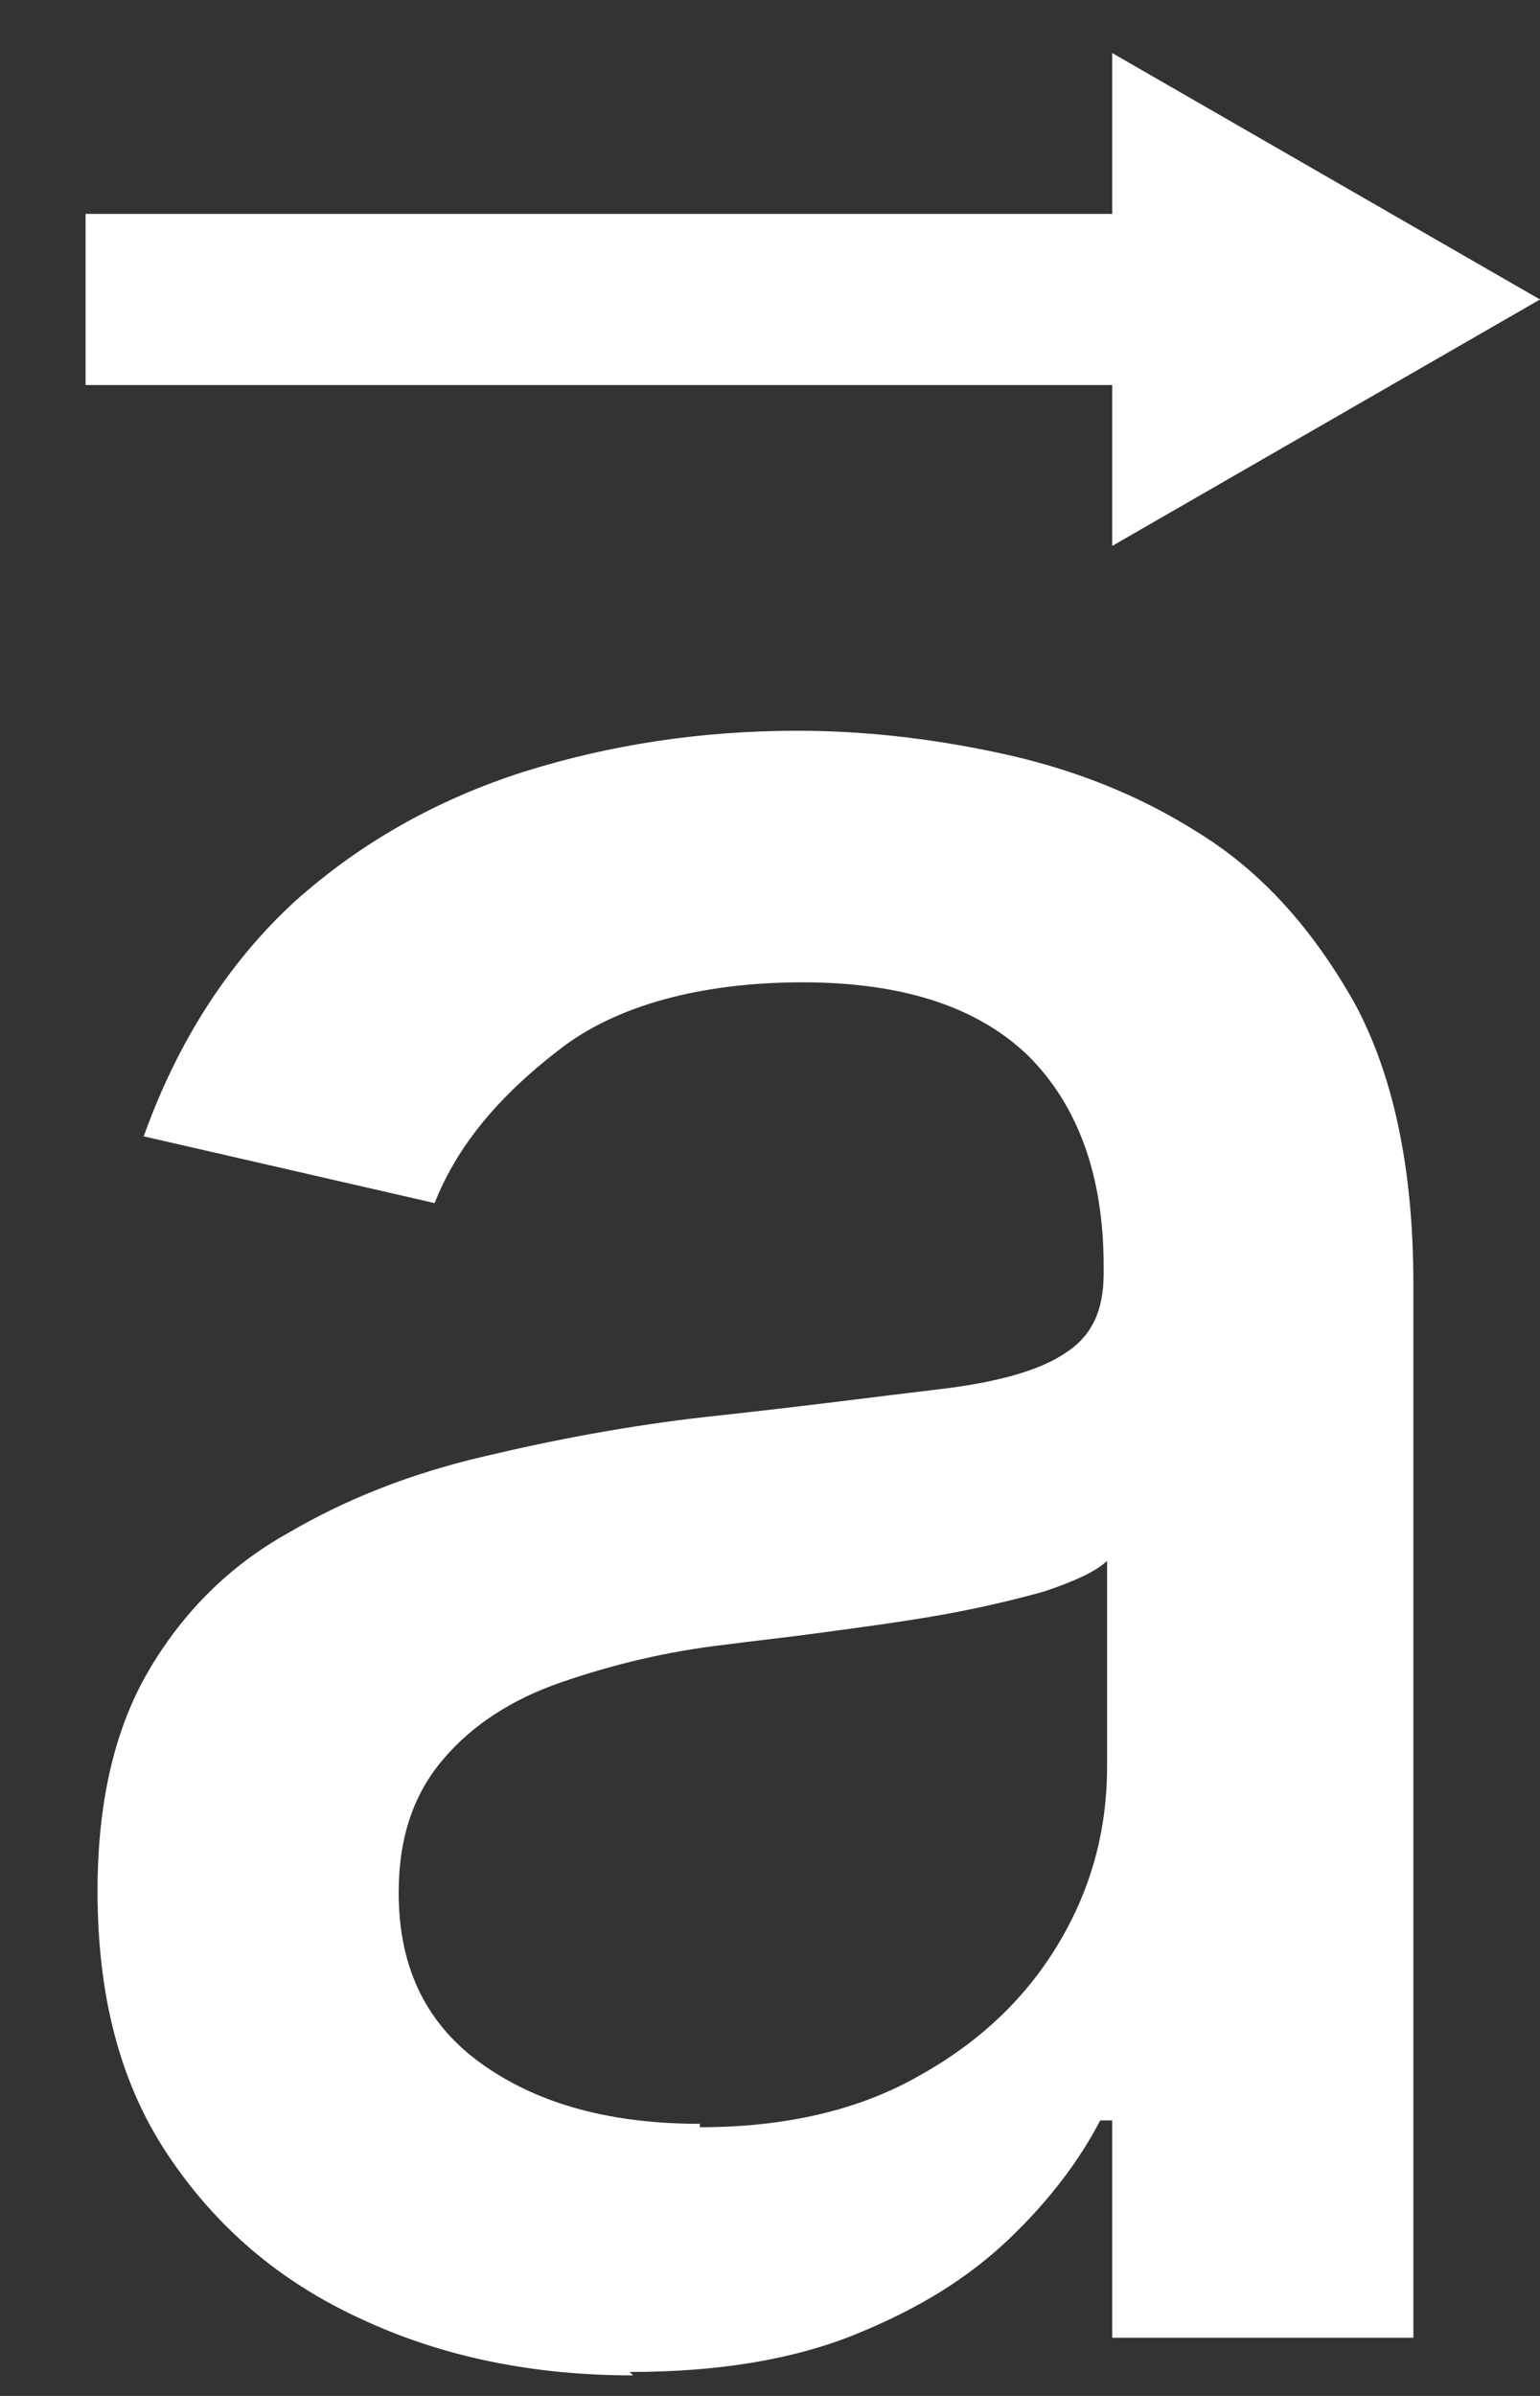 <?xml version="1.0" encoding="UTF-8"?>
<svg id="Layer_1" data-name="Layer 1" xmlns="http://www.w3.org/2000/svg" viewBox="0 0 9 14">
  <rect x="0" y="0" width="9" height="14" fill="#333333" stroke="none"/>
  <defs>
    <style>
      .cls-1, .cls-2 {
        fill: #fff;
      }

      .cls-2 {
        fill-rule: evenodd;
      }

      .cls-3 {
        fill: none;
        stroke: #fff;
        stroke-miterlimit: 10;
      }
    </style>
  </defs>
  <path class="cls-1" d="m3.7,13.88c-.59,0-1.12-.11-1.59-.33-.48-.22-.85-.54-1.13-.96-.28-.42-.41-.93-.41-1.54,0-.52.1-.95.3-1.29.2-.34.47-.61.81-.8.34-.2.72-.35,1.15-.45.42-.1.85-.18,1.29-.23.56-.06,1.01-.12,1.35-.16.35-.04.6-.11.75-.21.16-.1.23-.25.23-.47v-.04c0-.53-.15-.94-.44-1.23-.3-.29-.74-.43-1.32-.43s-1.09.13-1.43.4c-.35.27-.59.56-.72.89l-1.7-.39c.2-.56.5-1.02.88-1.37.39-.35.84-.6,1.34-.76.51-.16,1.04-.24,1.6-.24.37,0,.76.04,1.18.13s.81.24,1.17.47c.37.23.66.56.9.98.23.42.35.97.35,1.65v6.16h-1.76v-1.27h-.07c-.12.23-.29.46-.53.69s-.53.41-.9.56-.81.22-1.32.22Zm.39-1.45c.5,0,.93-.1,1.28-.3.36-.2.63-.46.82-.78.19-.32.28-.66.28-1.03v-1.2c-.06.06-.19.12-.37.18-.18.05-.39.1-.62.14-.23.04-.46.07-.68.1-.22.03-.41.05-.56.07-.35.04-.67.12-.96.22-.29.1-.52.25-.69.45-.17.2-.26.45-.26.78,0,.45.17.78.5,1.01.33.23.75.34,1.26.34Z"/>
  <line class="cls-3" x1=".5" y1="1.75" x2="7" y2="1.75"/>
  <polygon class="cls-2" points="9 1.75 6.5 .31 6.5 3.19 9 1.75"/>
</svg>
